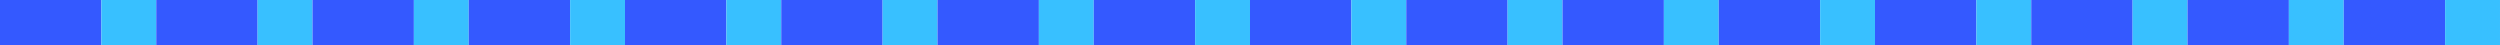 <svg width="1440" height="26" viewBox="0 0 1440 26" fill="none" xmlns="http://www.w3.org/2000/svg">
<rect width="58.397" height="26" fill="#3459FF"/>
<rect x="58.397" width="31.603" height="26" fill="#38C0FF"/>
<rect x="90" width="58.397" height="26" fill="#3459FF"/>
<rect x="148.397" width="31.603" height="26" fill="#38C0FF"/>
<rect x="180" width="58.397" height="26" fill="#3459FF"/>
<rect x="238.397" width="31.603" height="26" fill="#38C0FF"/>
<rect x="270" width="58.397" height="26" fill="#3459FF"/>
<rect x="328.397" width="31.603" height="26" fill="#38C0FF"/>
<rect x="360" width="58.397" height="26" fill="#3459FF"/>
<rect x="418.397" width="31.603" height="26" fill="#38C0FF"/>
<rect x="450" width="58.397" height="26" fill="#3459FF"/>
<rect x="508.397" width="31.603" height="26" fill="#38C0FF"/>
<rect x="540" width="58.397" height="26" fill="#3459FF"/>
<rect x="598.397" width="31.603" height="26" fill="#38C0FF"/>
<rect x="630" width="58.397" height="26" fill="#3459FF"/>
<rect x="688.396" width="31.603" height="26" fill="#38C0FF"/>
<rect x="720" width="58.397" height="26" fill="#3459FF"/>
<rect x="778.396" width="31.603" height="26" fill="#38C0FF"/>
<rect x="809.999" width="58.397" height="26" fill="#3459FF"/>
<rect x="868.396" width="31.603" height="26" fill="#38C0FF"/>
<rect x="899.999" width="58.397" height="26" fill="#3459FF"/>
<rect x="958.396" width="31.603" height="26" fill="#38C0FF"/>
<rect x="989.999" width="58.397" height="26" fill="#3459FF"/>
<rect x="1048.4" width="31.603" height="26" fill="#38C0FF"/>
<rect x="1080" width="58.397" height="26" fill="#3459FF"/>
<rect x="1138.39" width="31.603" height="26" fill="#38C0FF"/>
<rect x="1170" width="58.397" height="26" fill="#3459FF"/>
<rect x="1228.39" width="31.603" height="26" fill="#38C0FF"/>
<rect x="1260" width="58.397" height="26" fill="#3459FF"/>
<rect x="1318.39" width="31.603" height="26" fill="#38C0FF"/>
<rect x="1350" width="58.397" height="26" fill="#3459FF"/>
<rect x="1408.39" width="31.603" height="26" fill="#38C0FF"/>
</svg>
